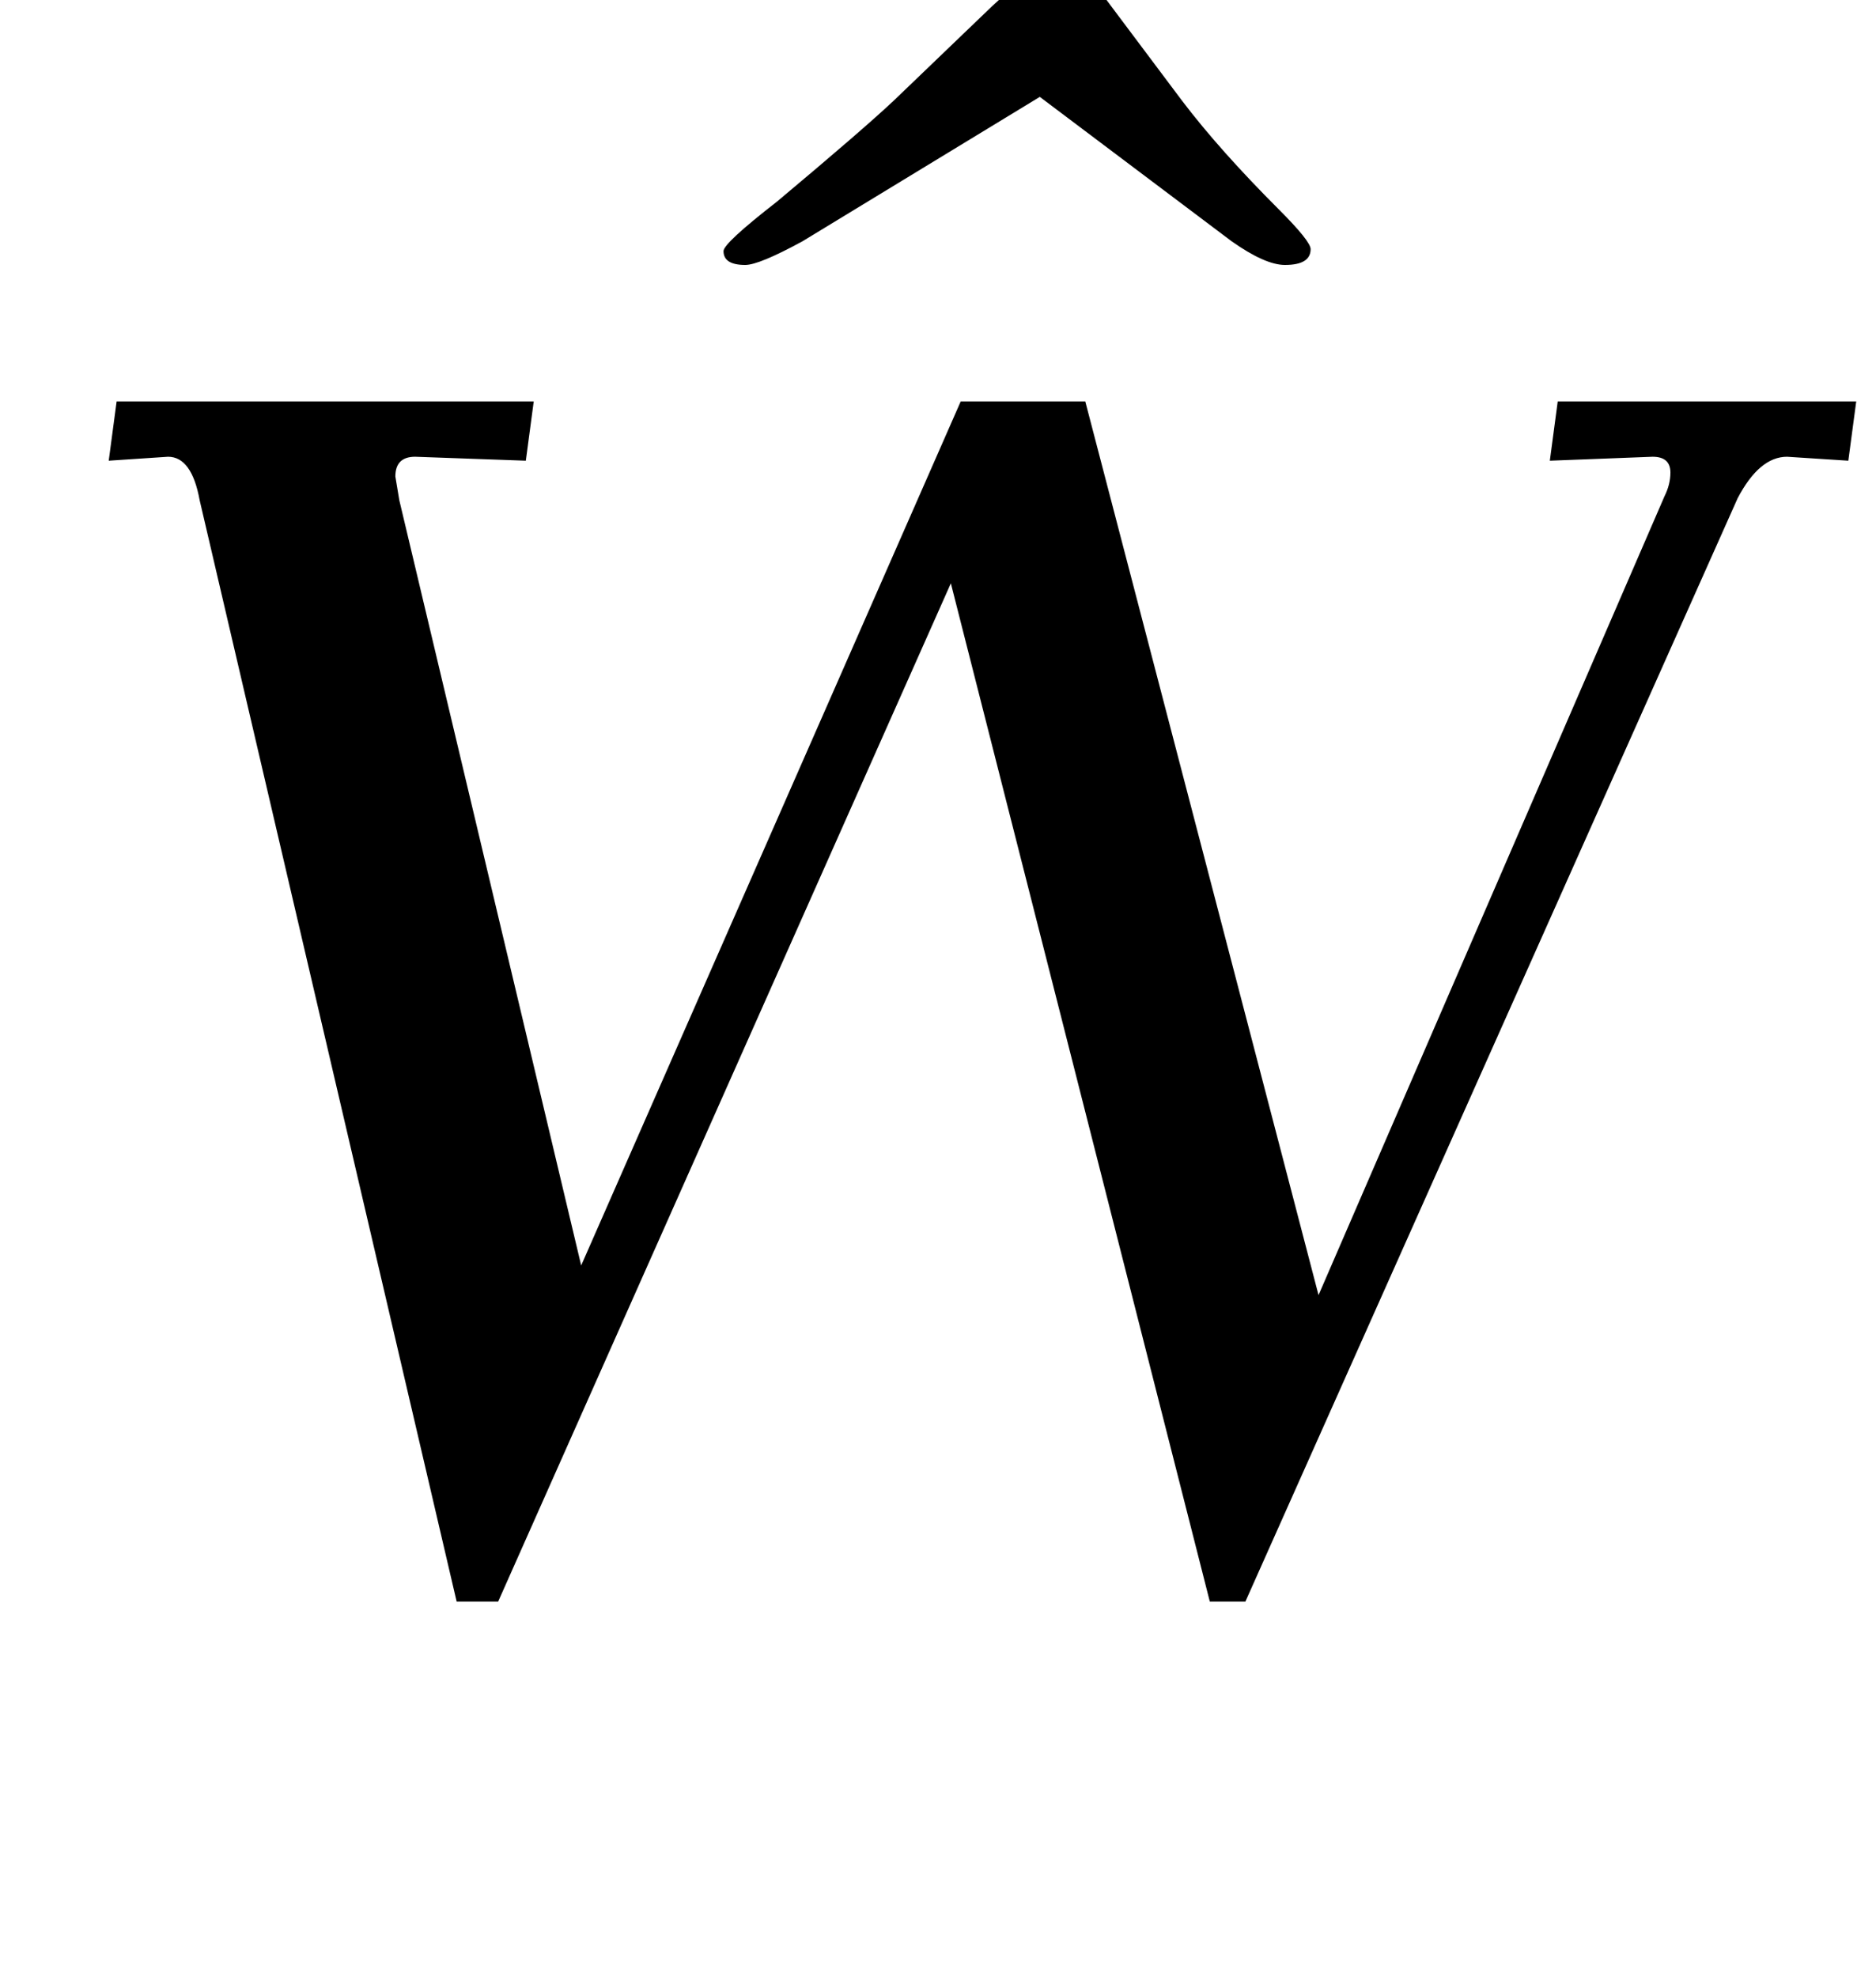 <?xml version="1.0" standalone="no"?>
<!DOCTYPE svg PUBLIC "-//W3C//DTD SVG 1.1//EN" "http://www.w3.org/Graphics/SVG/1.1/DTD/svg11.dtd" >
<svg xmlns="http://www.w3.org/2000/svg" xmlns:xlink="http://www.w3.org/1999/xlink" version="1.1" viewBox="-10 0 949 1000">
  <g transform="matrix(1 0 0 -1 0 800)">
   <path fill="currentColor"
d="M75 569l-30 -2l4 30h211l-4 -30l-56 2q-10 0 -10 -10l2 -12l92 -387l192 437h63l118 -452l175 404q3 6 3 12q0 8 -9 8l-52 -2l4 30h151l-4 -30l-31 2q-14 0 -25 -21l-249 -558h-18l-131 515l-229 -515h-21l-130 557q-4 22 -16 22zM356 673q0 4 27 25q43 36 59 51l50 48
q27 25 34 25q8 0 26 -25l36 -48q19 -25 49 -55q16 -16 16 -20q0 -8 -13 -8q-10 0 -27 12l-97 73l-120 -73q-22 -12 -29 -12q-11 0 -11 7z" />
  </g>

</svg>
